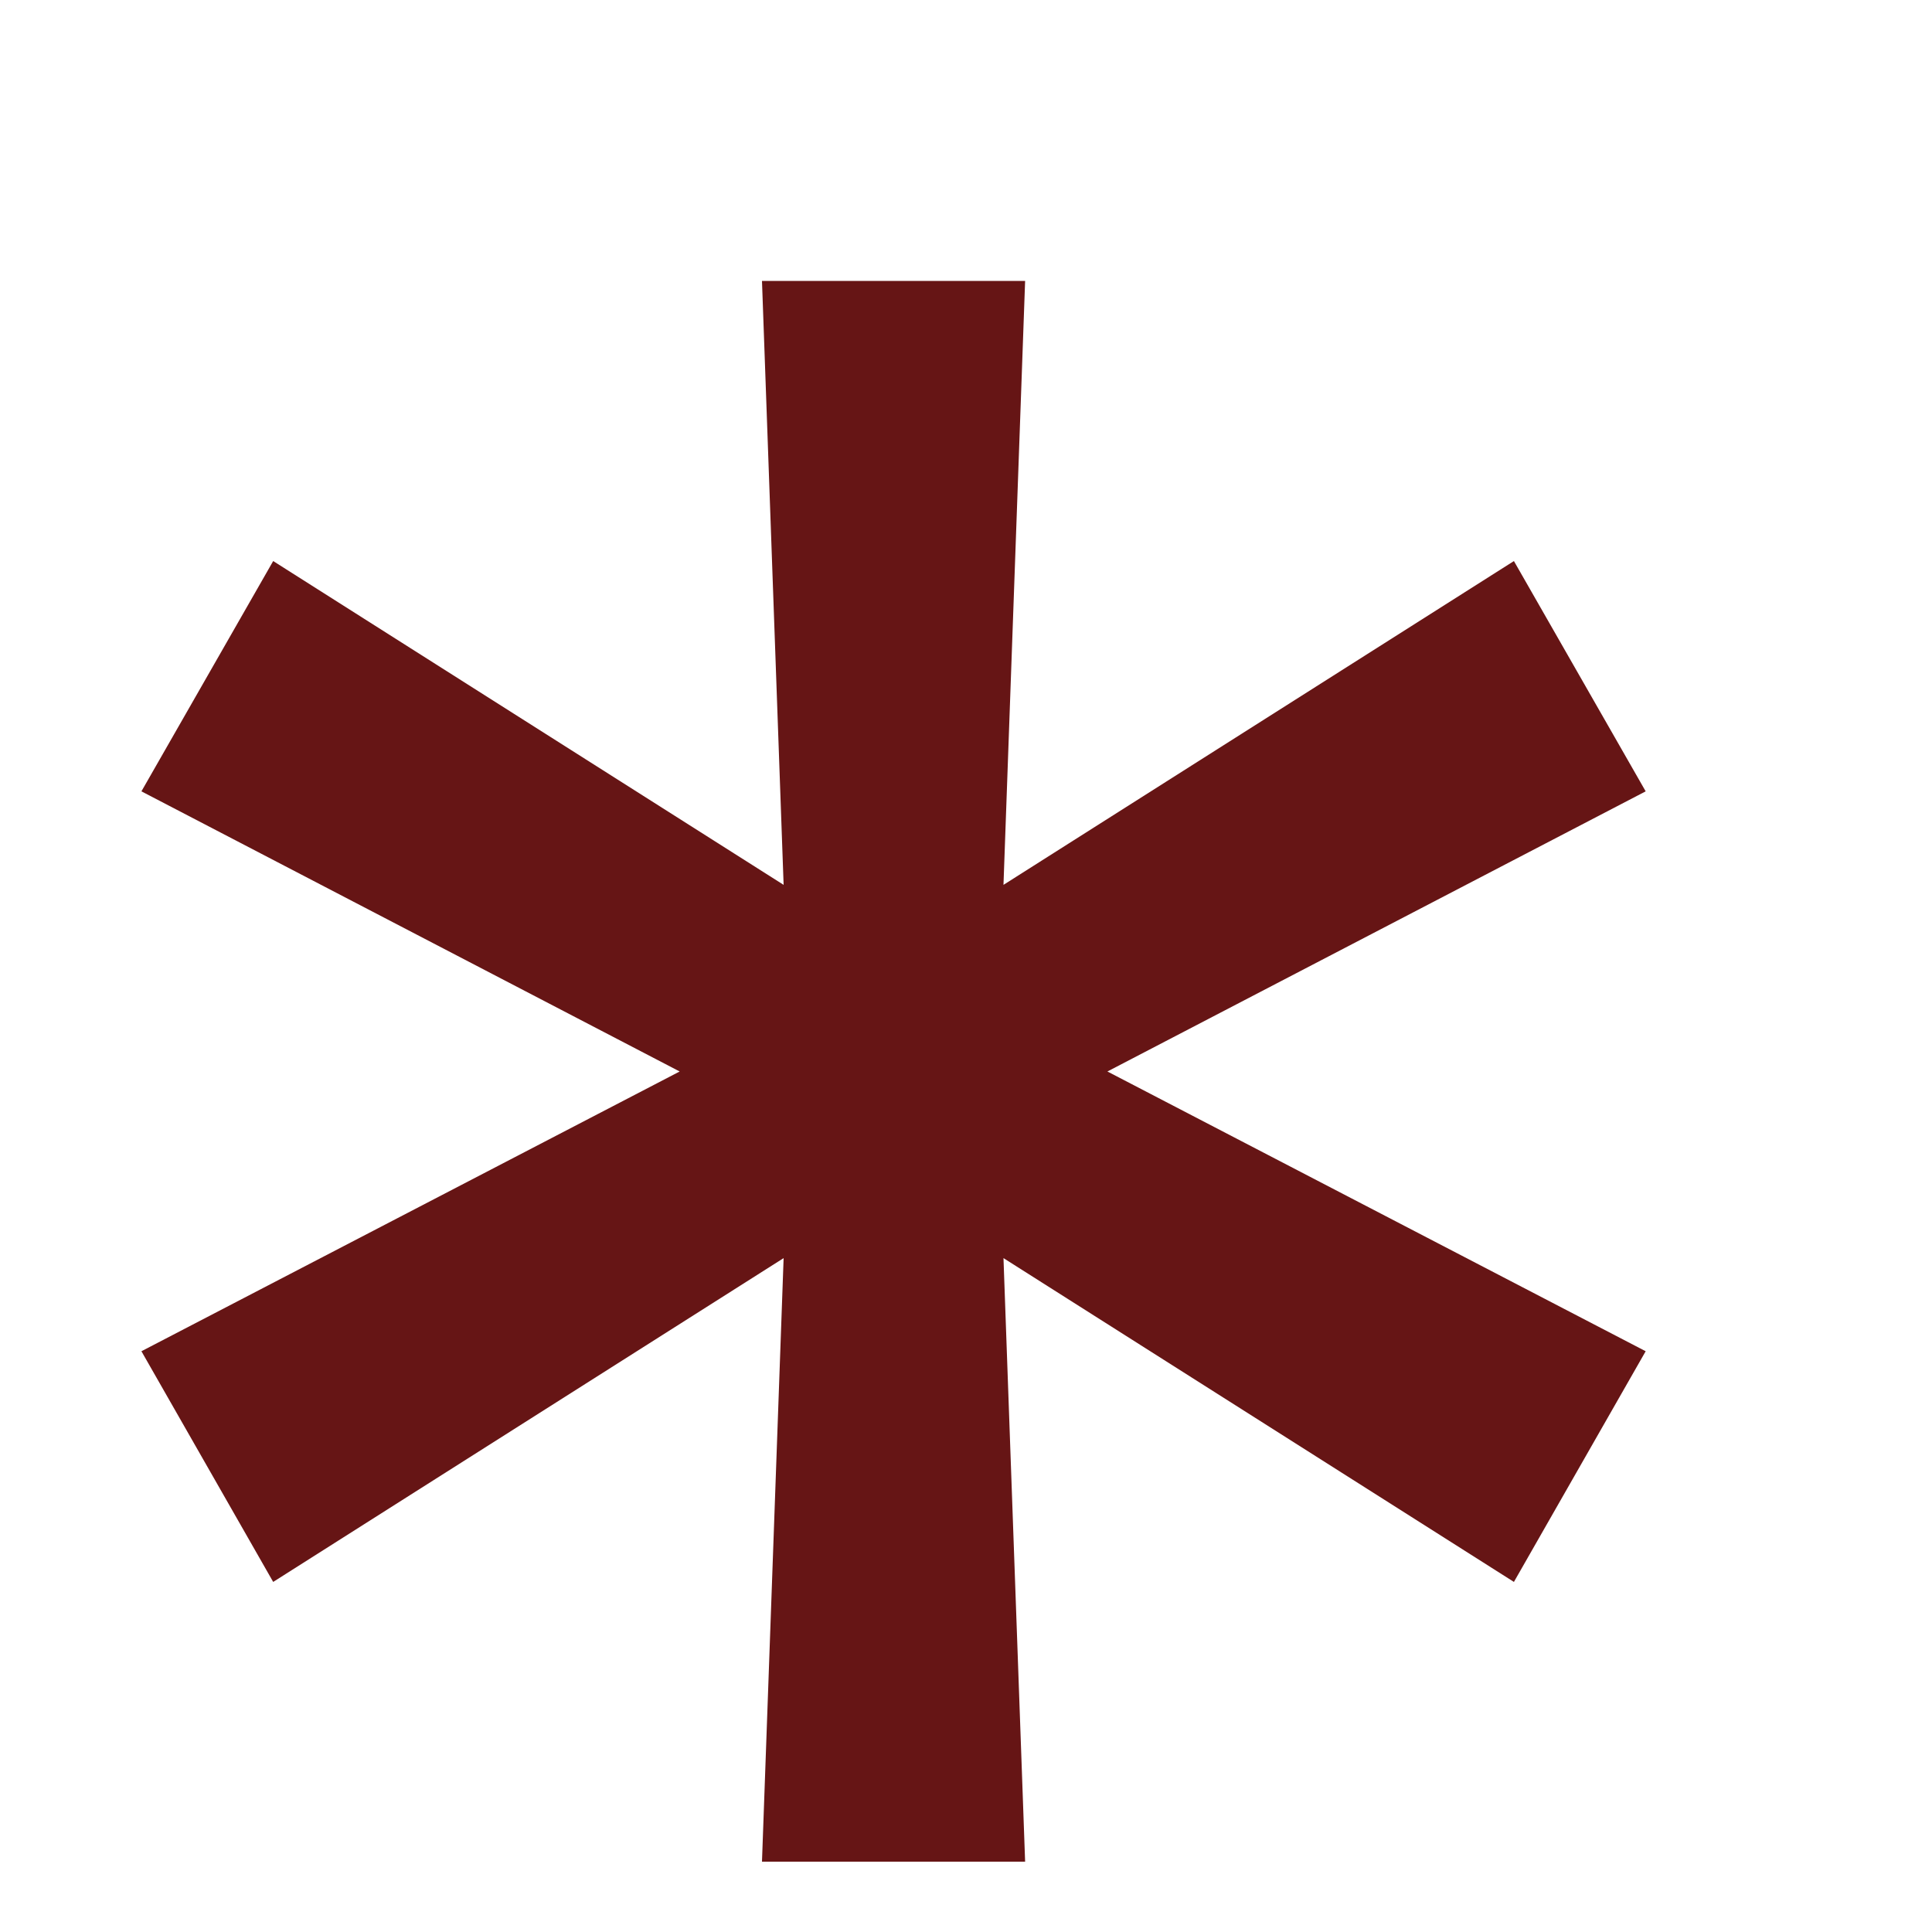 <svg width="5" height="5" viewBox="0 0 5 5" fill="none" xmlns="http://www.w3.org/2000/svg">
<path d="M1.972 4.818L2.028 3.256L0.707 4.094L0.366 3.497L1.759 2.773L0.366 2.048L0.707 1.452L2.028 2.29L1.972 0.727H2.653L2.597 2.29L3.918 1.452L4.259 2.048L2.866 2.773L4.259 3.497L3.918 4.094L2.597 3.256L2.653 4.818H1.972Z" fill="#661515"/>
</svg>
